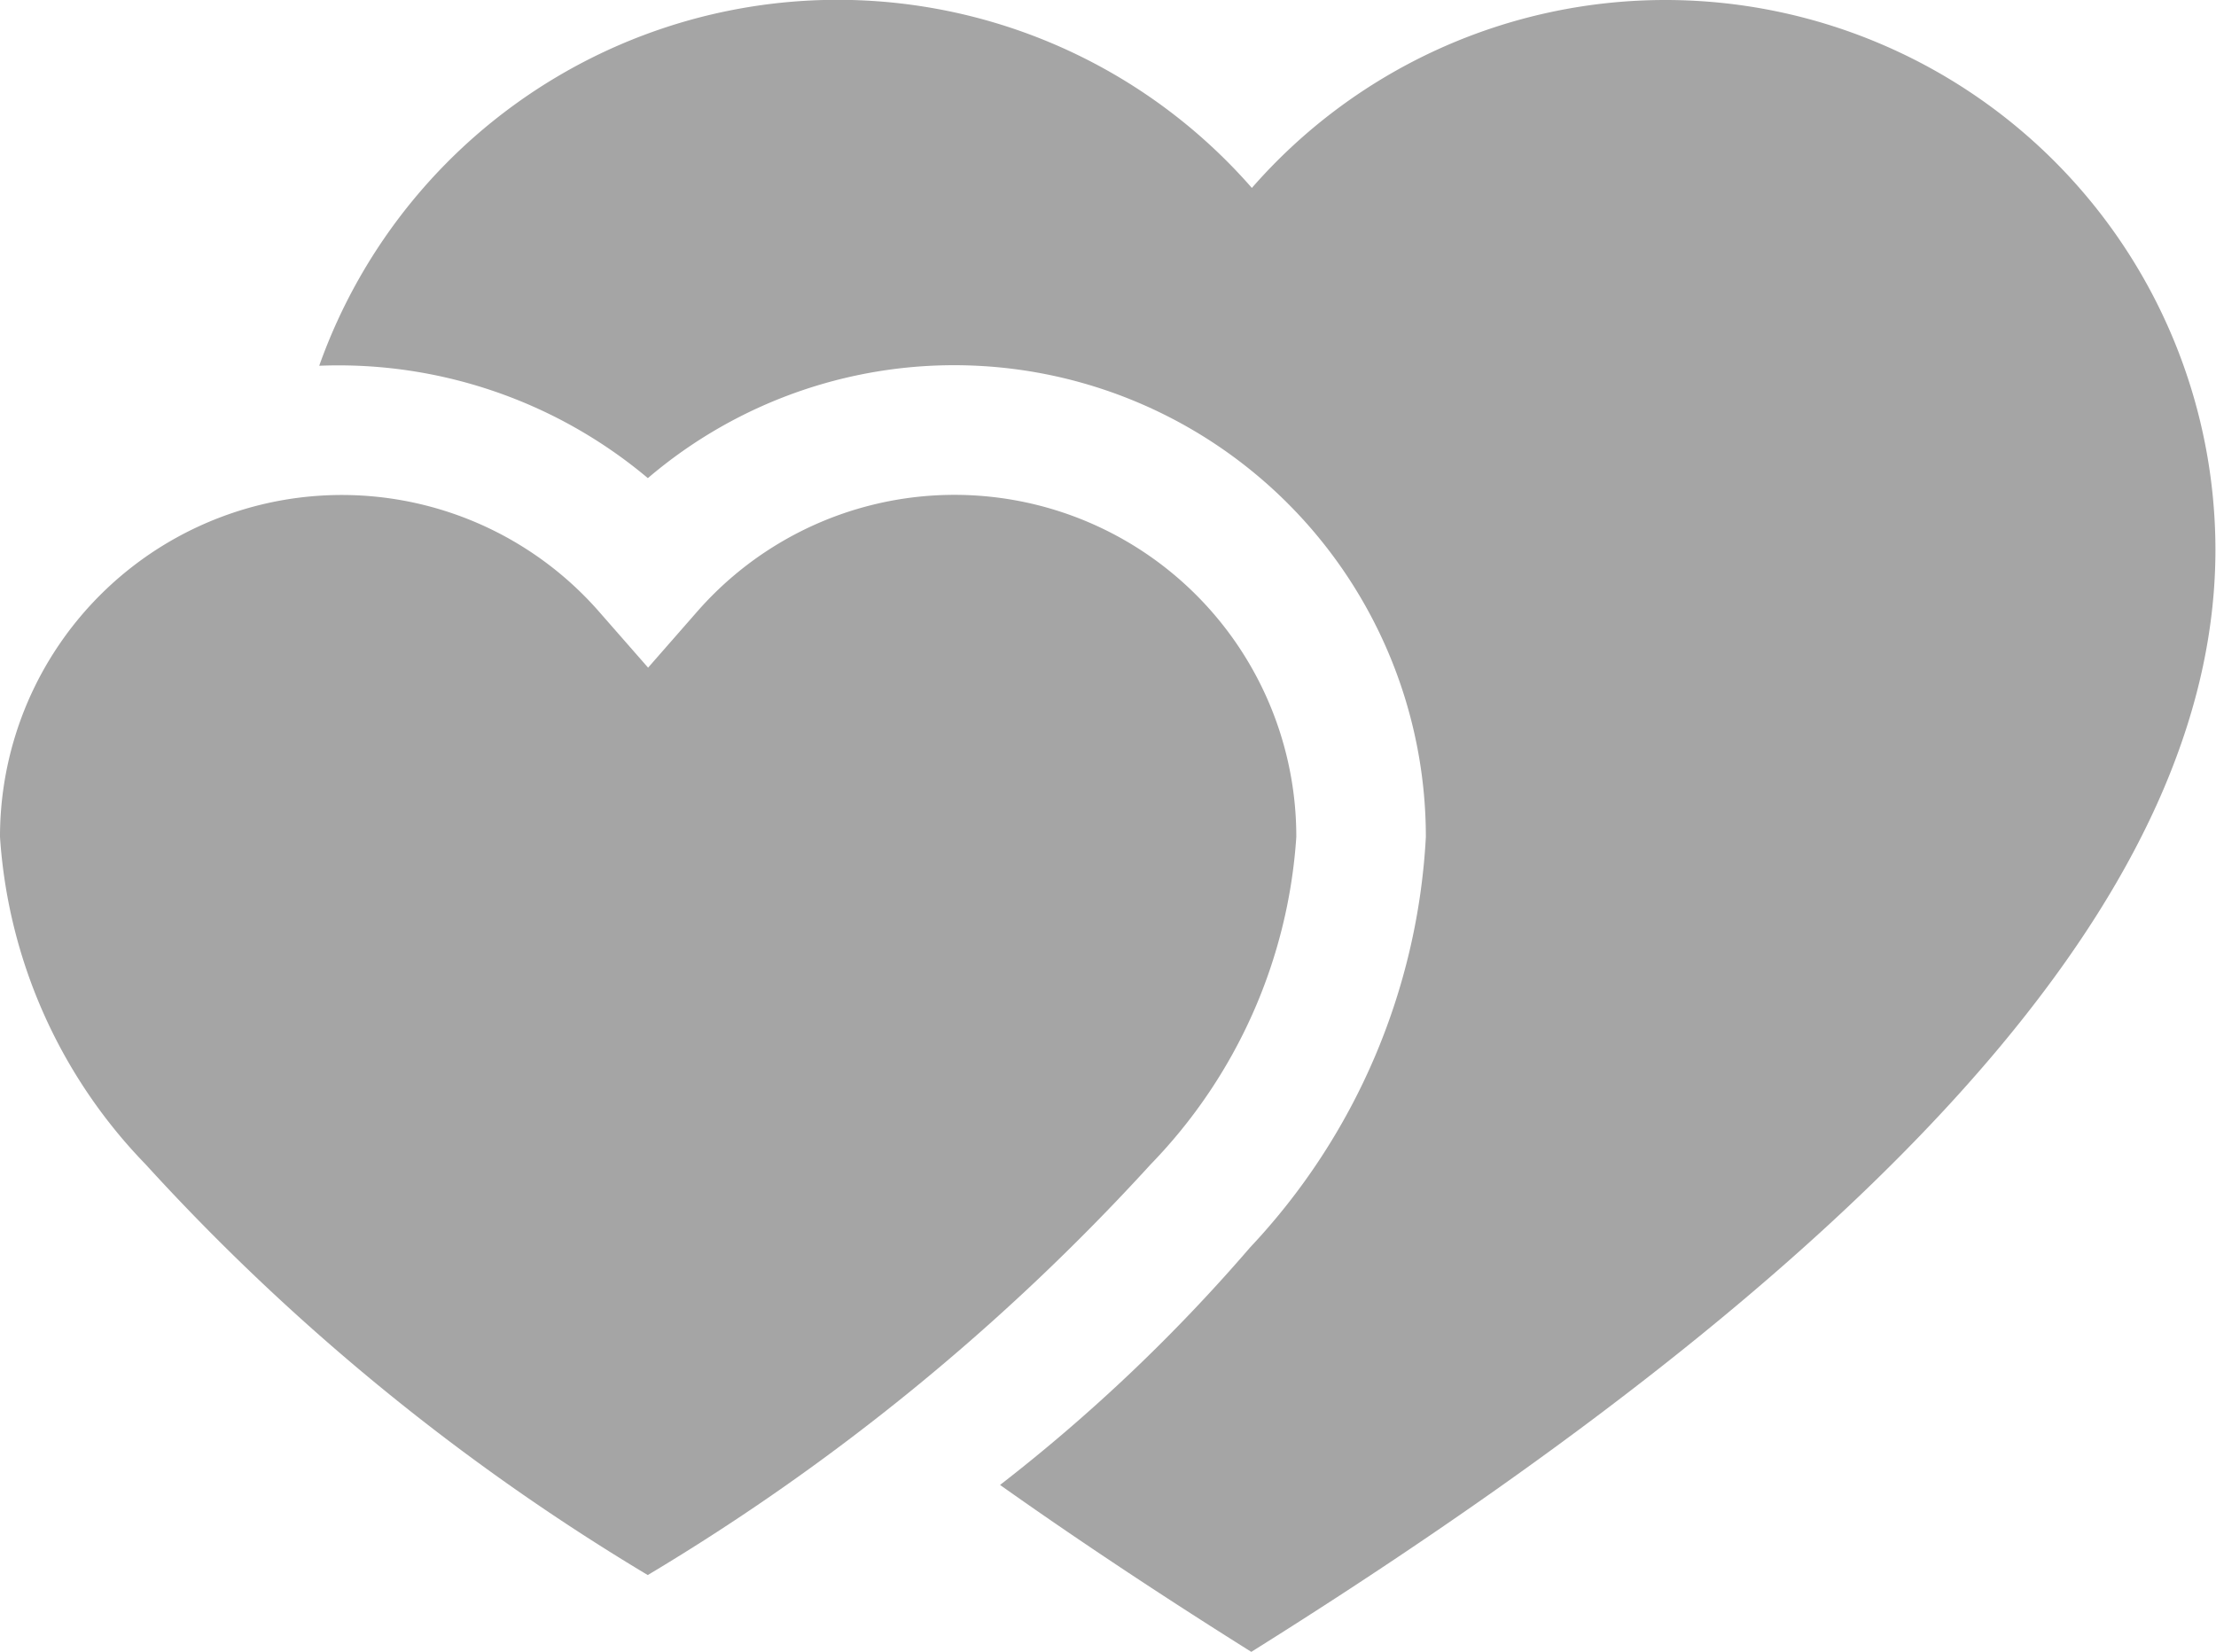 <svg id="heart_1_" data-name="heart(1)" xmlns="http://www.w3.org/2000/svg" width="19.5" height="14.538" viewBox="0 0 19.5 14.538">
  <path id="Path_1177" data-name="Path 1177" d="M10.127,185.433a4.568,4.568,0,0,0,1.28-2.88,3.008,3.008,0,0,0-5.274-1.981l-.43.491-.43-.491A3.008,3.008,0,0,0,0,182.553a4.568,4.568,0,0,0,1.28,2.88A19.609,19.609,0,0,0,5.7,189.049,19.608,19.608,0,0,0,10.127,185.433Z" transform="translate(0 -175.187)" fill="#a5a5a5"/>
  <path id="Path_1178" data-name="Path 1178" d="M85.65,65.14a4.829,4.829,0,0,0-3.643,1.654A4.841,4.841,0,0,0,73.8,68.359a4.231,4.231,0,0,1,2.892.989,4.151,4.151,0,0,1,6.846,3.158,5.713,5.713,0,0,1-1.547,3.613,15.131,15.131,0,0,1-2.2,2.09q1.011.716,2.211,1.469c6.216-3.892,8.484-7.028,8.484-9.7A4.841,4.841,0,0,0,85.65,65.14Z" transform="translate(-70.991 -65.14)" fill="#a5a5a5"/>
</svg>
